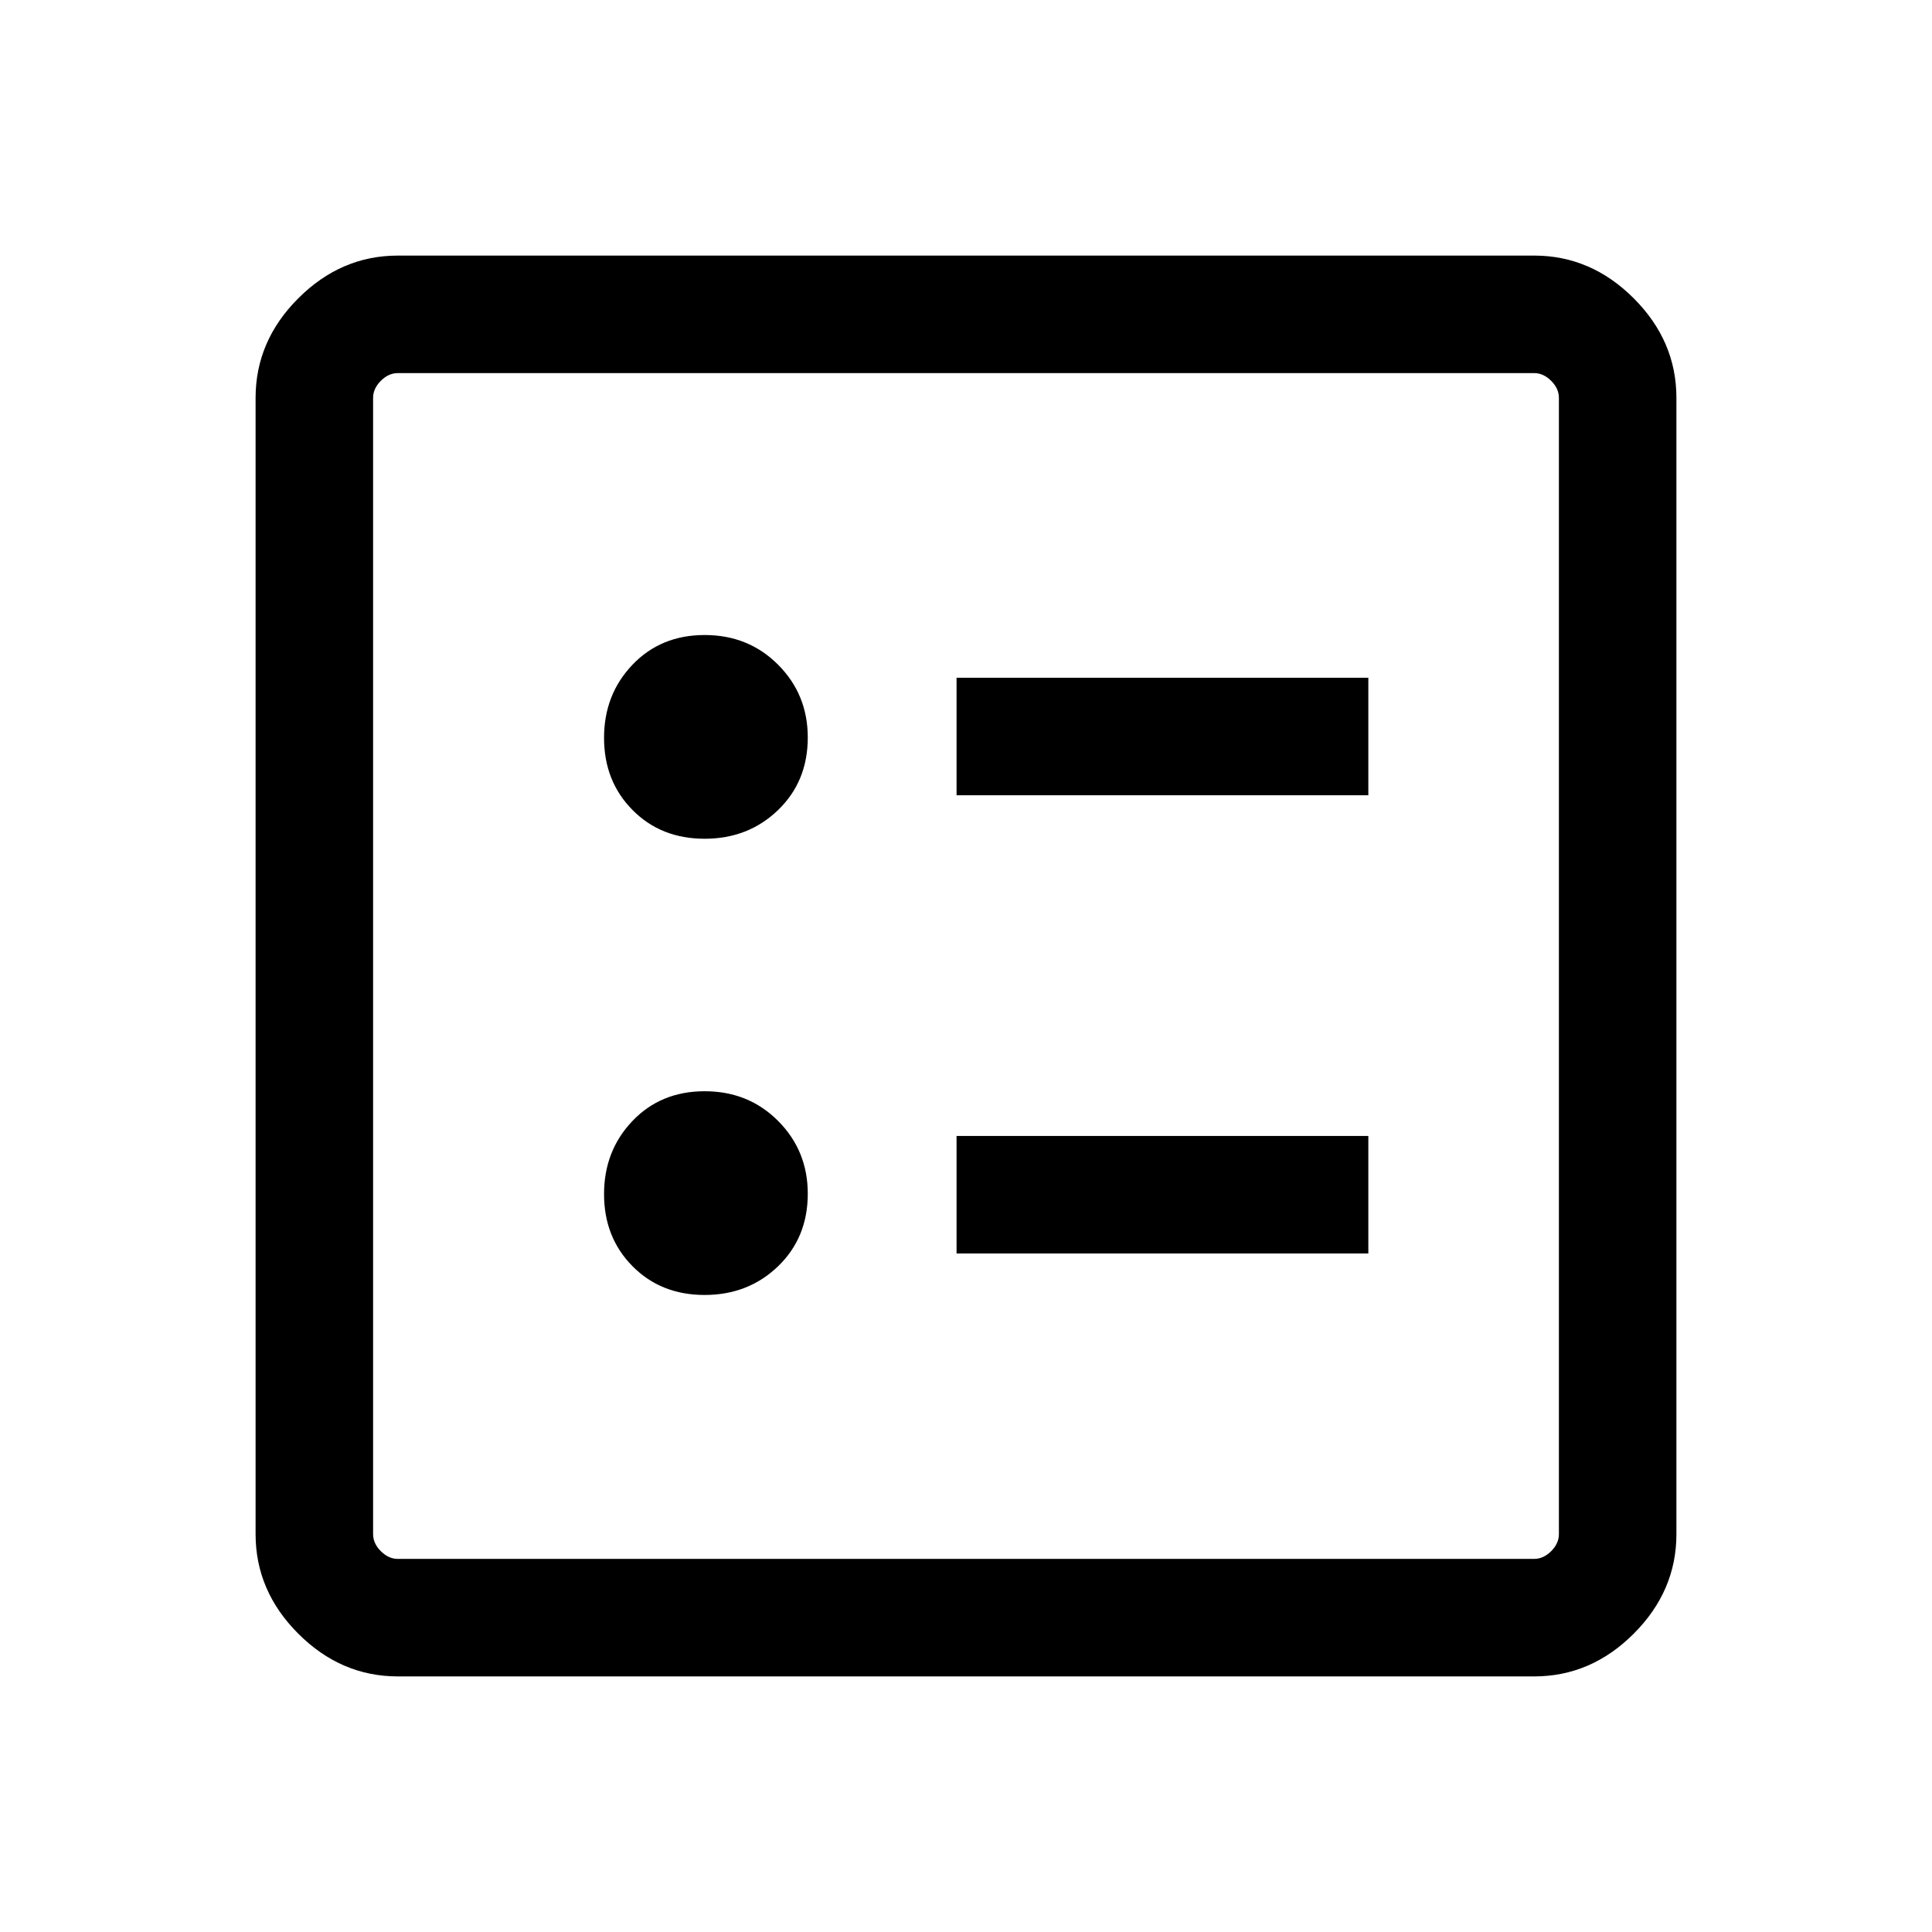 <svg xmlns="http://www.w3.org/2000/svg" height="48" viewBox="0 -960 960 960" width="48"><path d="M475.31-564.85h204.61v-58.38H475.31v58.38Zm0 227.69h204.61v-58.38H475.31v58.38ZM350.12-543.23q21.69 0 36.48-14.24 14.78-14.24 14.78-36.07 0-21.35-14.71-36.13-14.72-14.79-36.52-14.79-21.81 0-35.9 14.79-14.1 14.78-14.1 36.32 0 21.55 14.14 35.83 14.14 14.29 35.83 14.29Zm0 226.69q21.69 0 36.48-14.24 14.78-14.24 14.78-36.07 0-21.35-14.71-36.13-14.72-14.79-36.52-14.79-21.81 0-35.9 14.79-14.1 14.78-14.1 36.33 0 21.54 14.14 35.82 14.14 14.29 35.83 14.29ZM197.69-127q-28.25 0-49.47-21.22T127-197.69v-564.62q0-28.25 21.22-49.47T197.69-833h564.62q28.25 0 49.47 21.22T833-762.31v564.62q0 28.25-21.22 49.47T762.31-127H197.69Zm0-58.39h564.62q4.61 0 8.46-3.84 3.84-3.85 3.84-8.46v-564.62q0-4.61-3.84-8.46-3.85-3.84-8.46-3.84H197.69q-4.61 0-8.46 3.84-3.84 3.85-3.84 8.46v564.62q0 4.61 3.84 8.46 3.85 3.84 8.46 3.84Zm-12.3-589.22v589.22-589.22Z"/></svg>